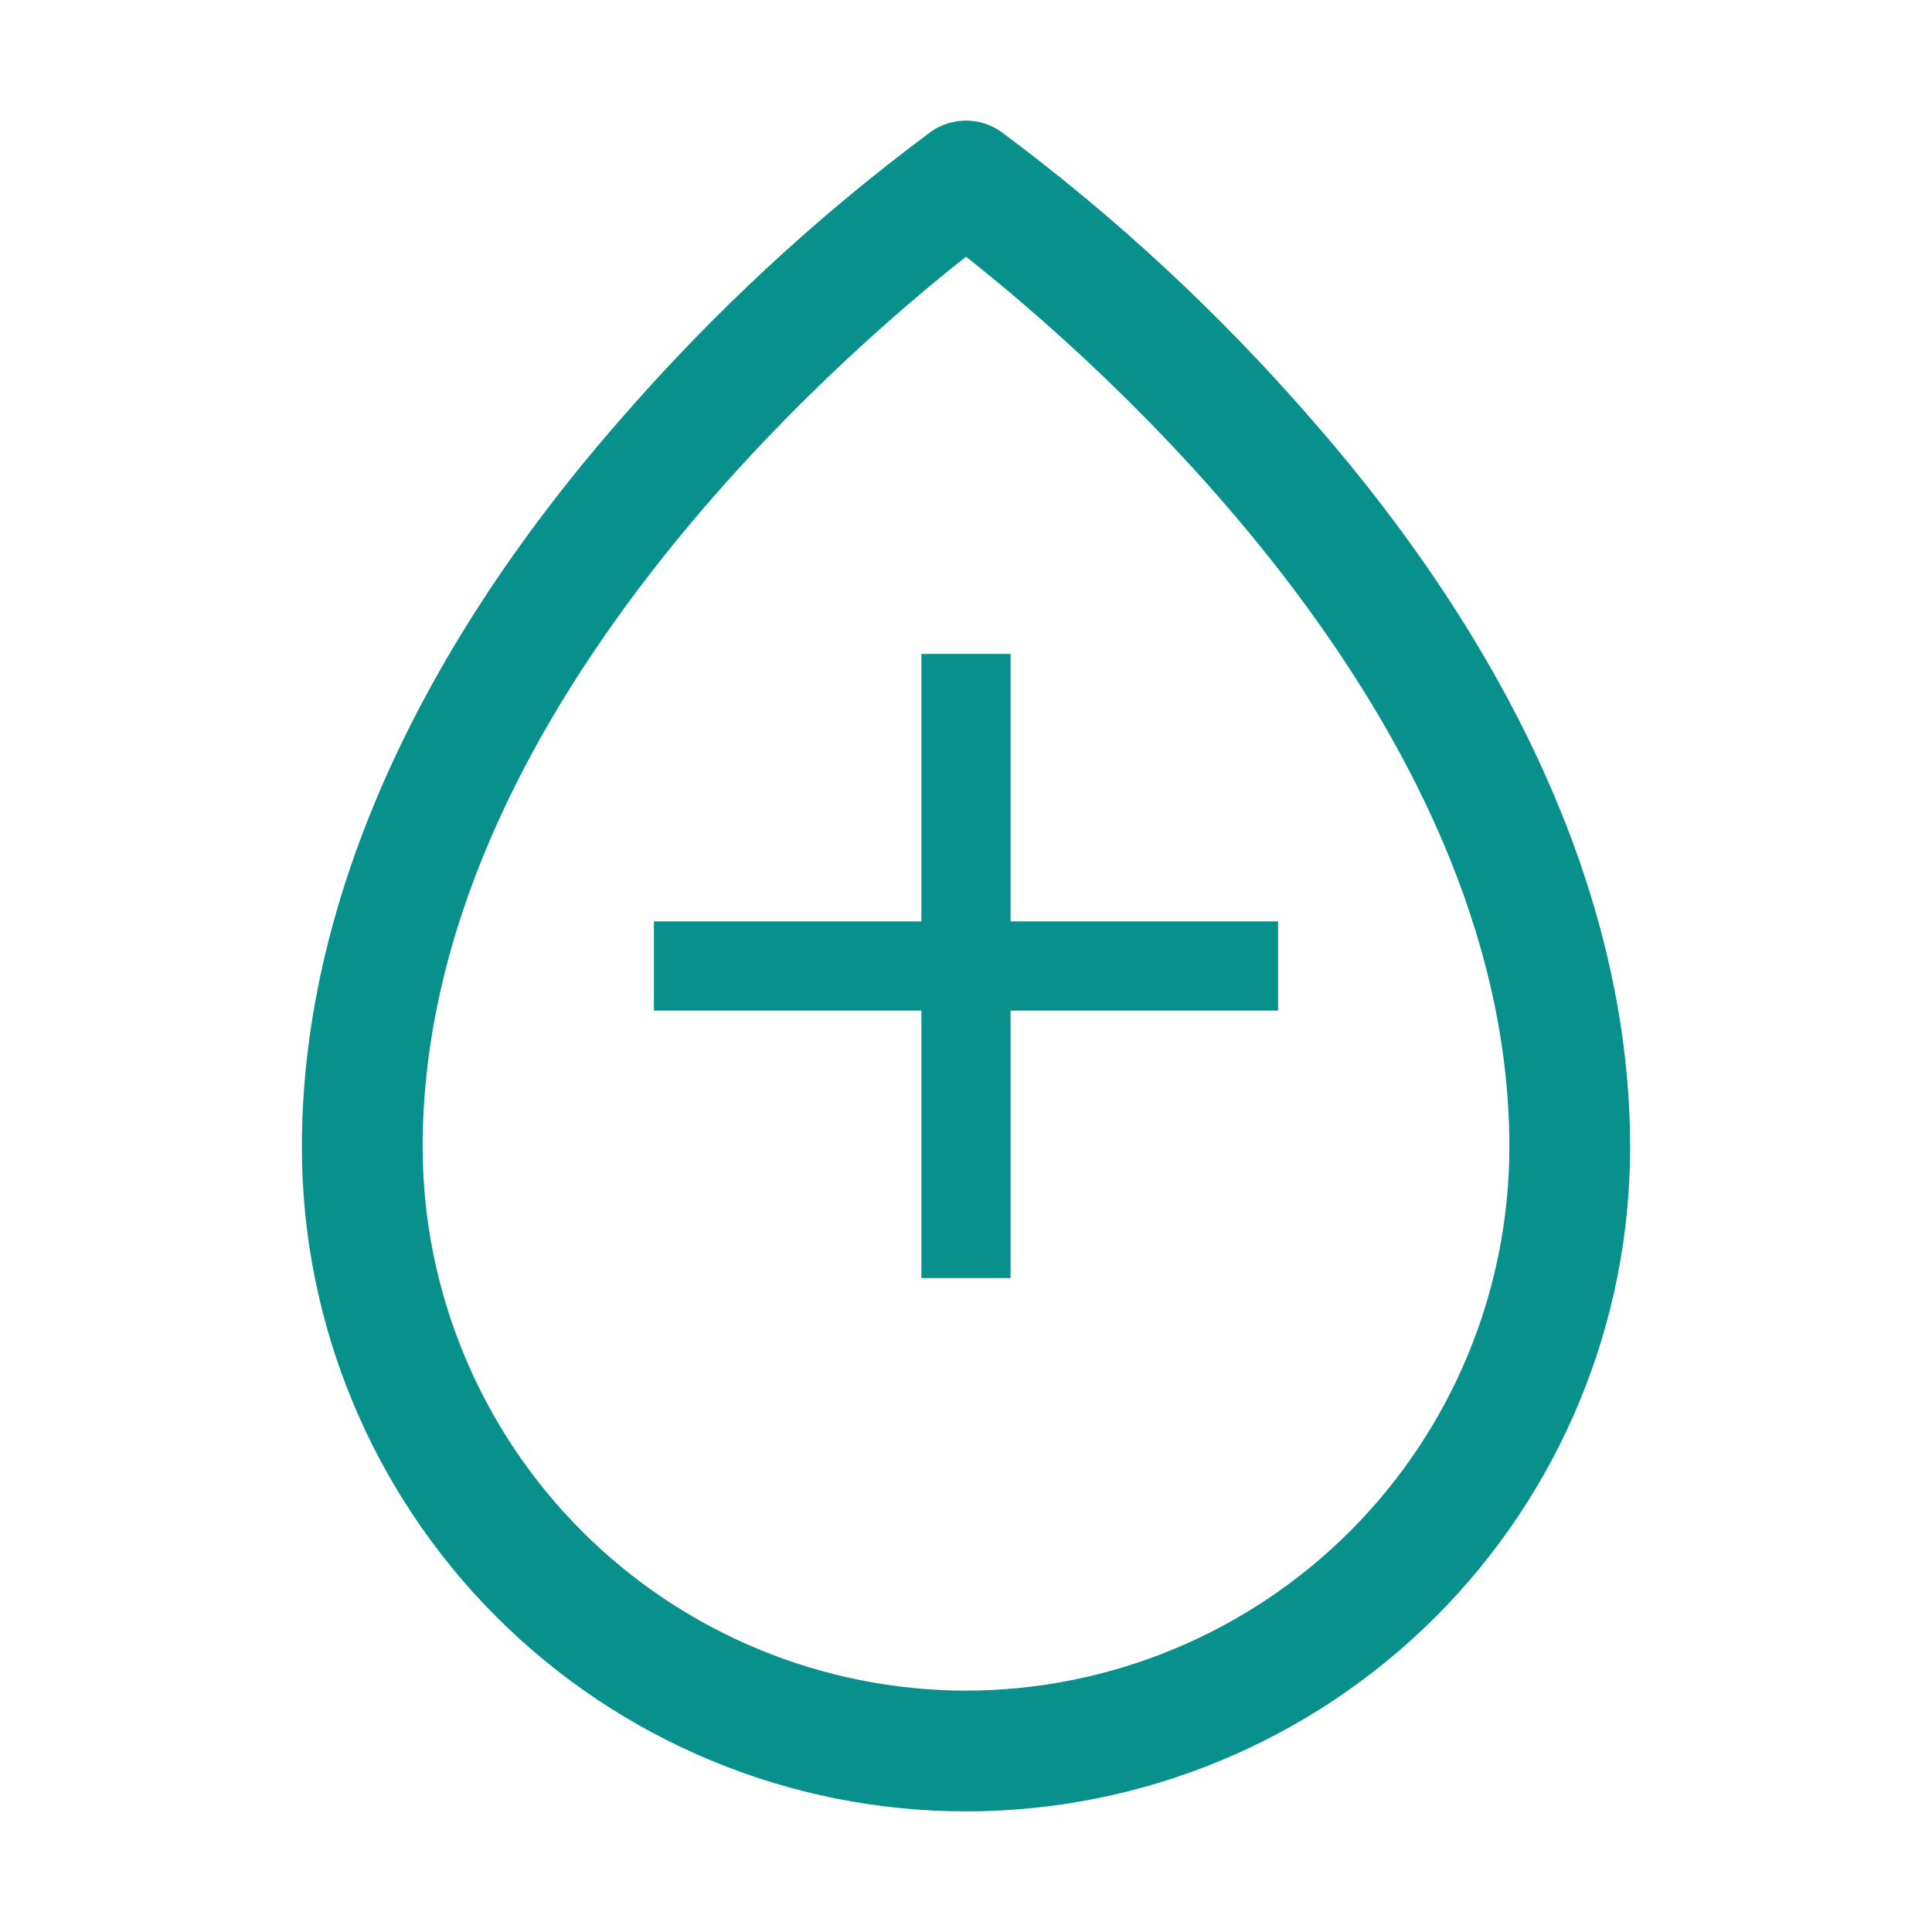 <svg width="60" height="60" viewBox="0 0 60 60" fill="none" xmlns="http://www.w3.org/2000/svg">
<path d="M40.781 13.082C37.884 9.738 34.63 6.72 31.078 4.082C30.761 3.863 30.385 3.746 30 3.746C29.615 3.746 29.239 3.863 28.922 4.082C25.37 6.72 22.116 9.738 19.219 13.082C12.773 20.465 9.375 28.27 9.375 35.629C9.375 41.099 11.548 46.345 15.416 50.213C19.284 54.081 24.53 56.254 30 56.254C35.47 56.254 40.716 54.081 44.584 50.213C48.452 46.345 50.625 41.099 50.625 35.629C50.625 28.27 47.227 20.465 40.781 13.082ZM30 52.504C25.526 52.498 21.238 50.718 18.074 47.554C14.911 44.391 13.131 40.102 13.125 35.629C13.125 22.223 26.133 11.02 30 7.973C33.867 11.02 46.875 22.223 46.875 35.629C46.869 40.102 45.089 44.391 41.926 47.554C38.762 50.718 34.474 52.498 30 52.504Z" fill="#08908C"/>
<path d="M39.692 31.385H31.385V39.692H28.615V31.385H20.308V28.615H28.615V20.308H31.385V28.615H39.692V31.385Z" fill="#08908C"/>
</svg>
